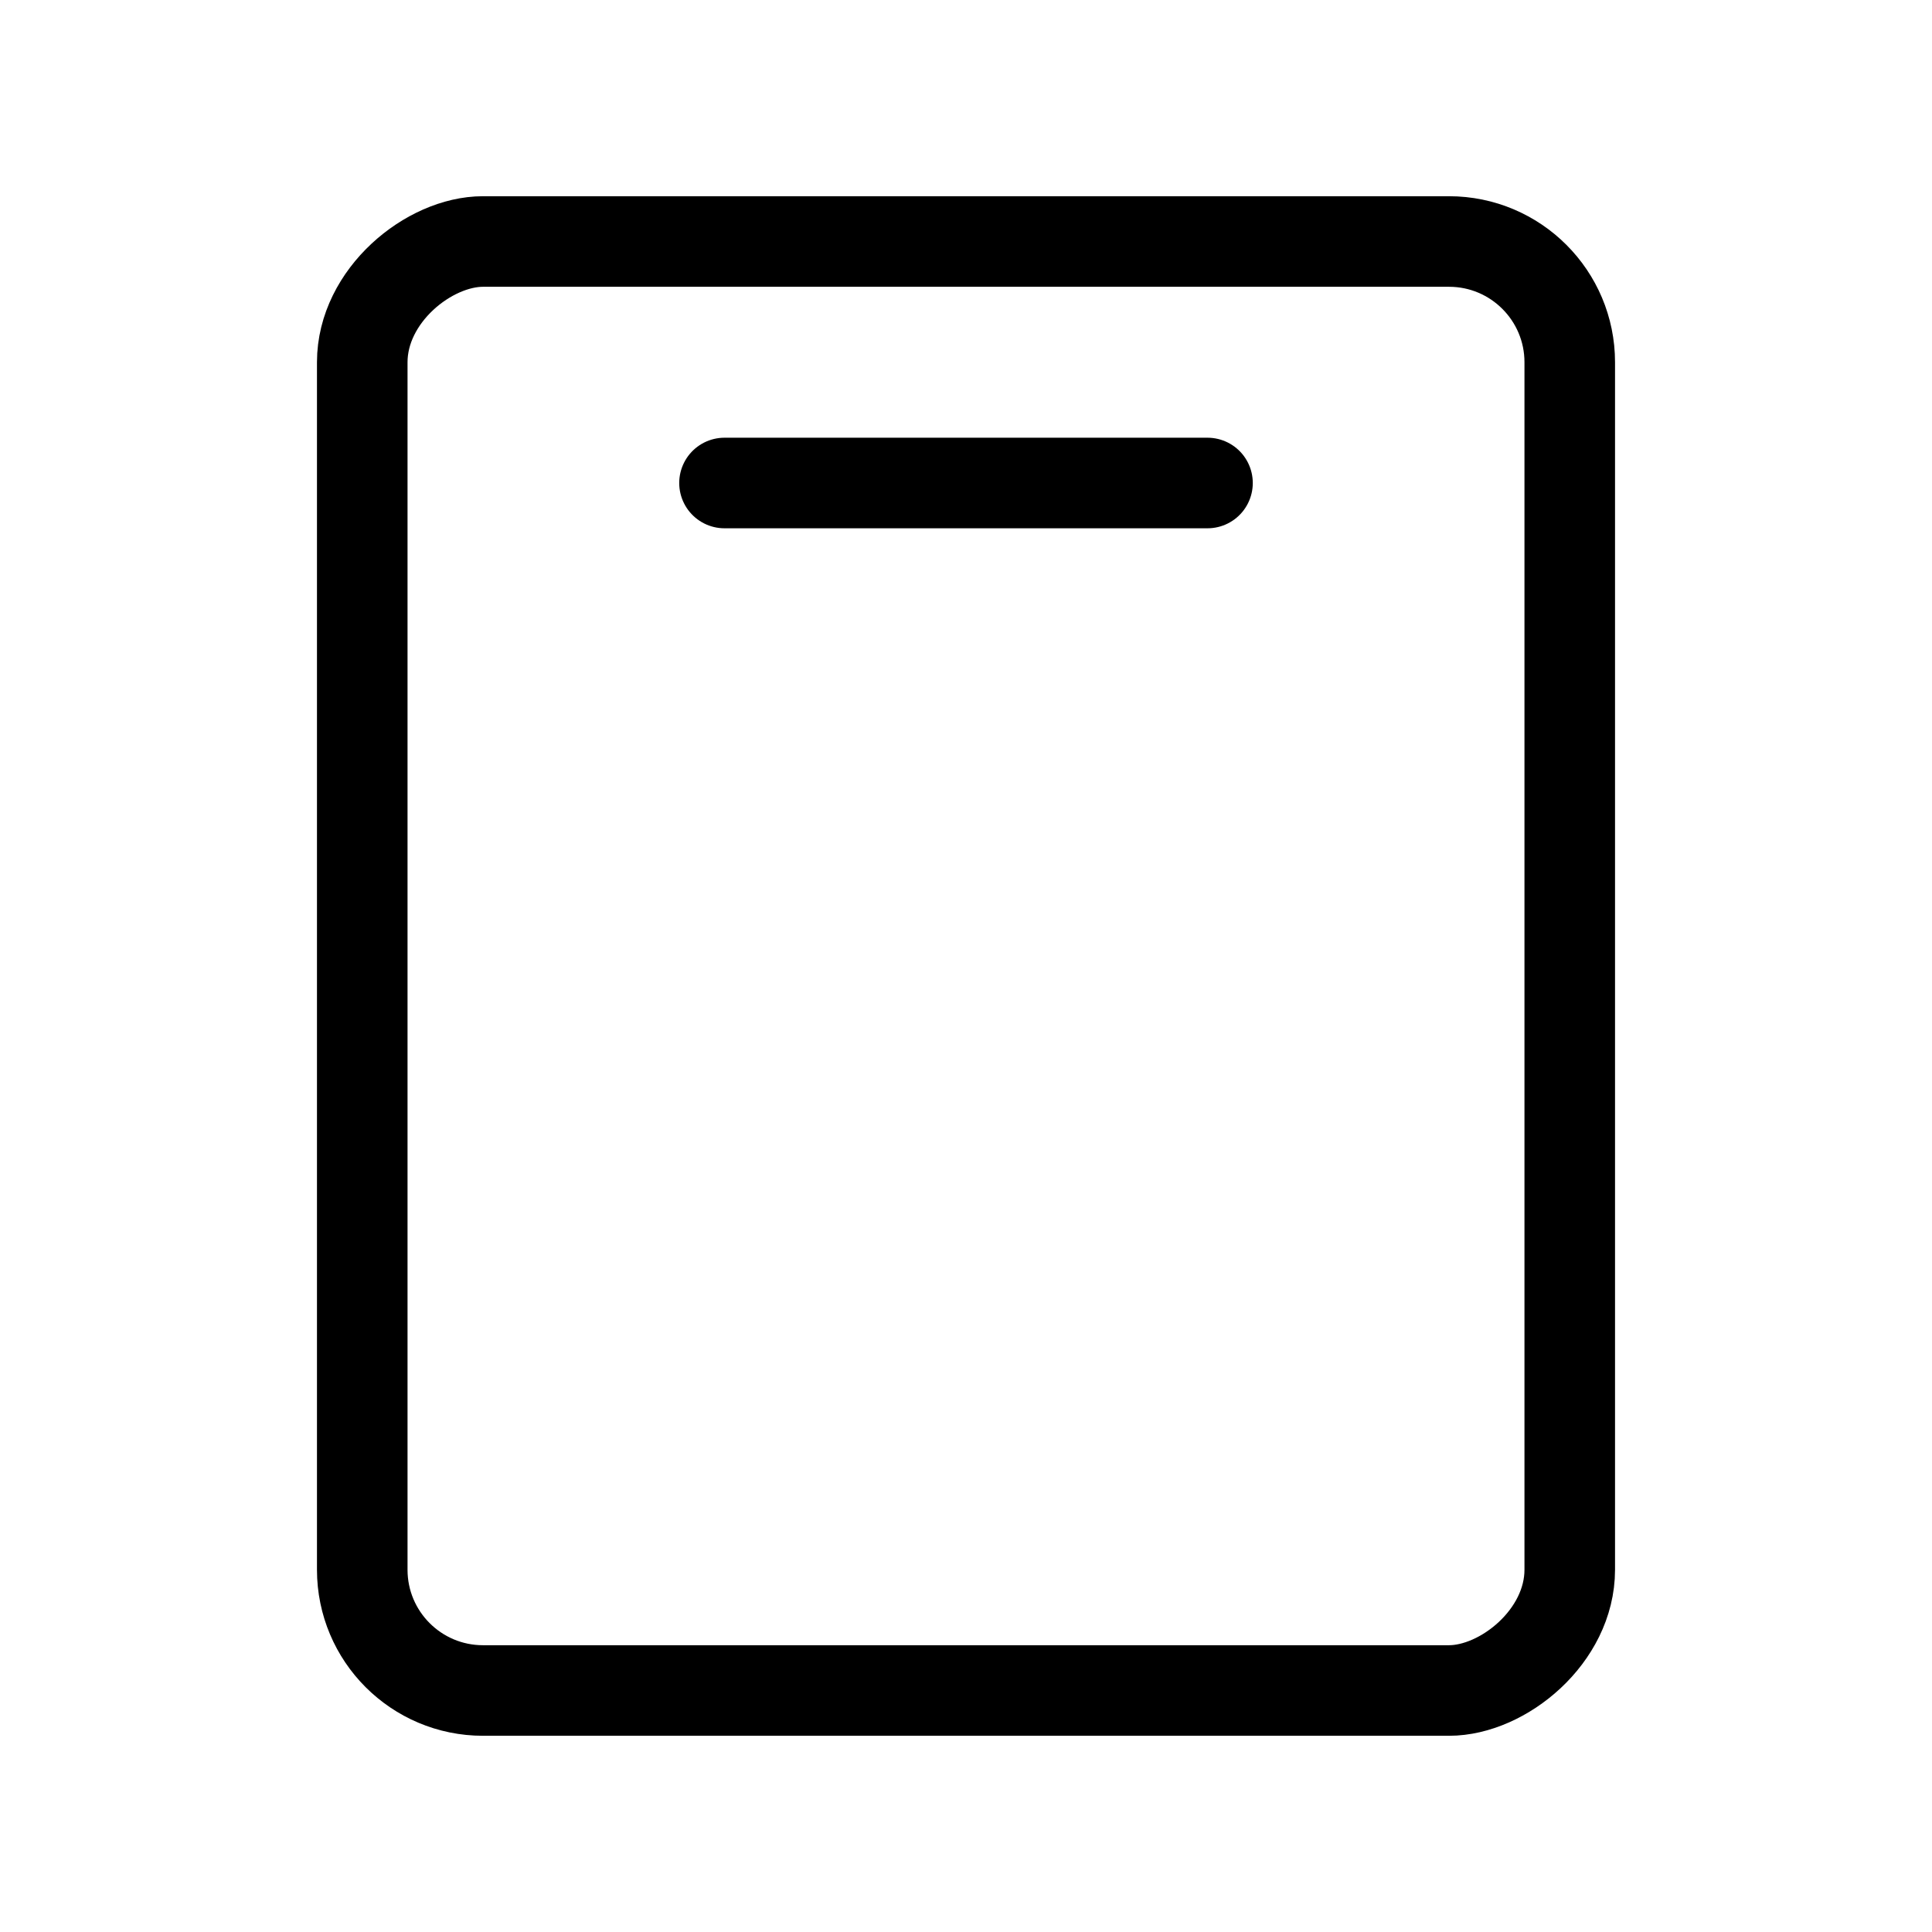<svg xmlns="http://www.w3.org/2000/svg" viewBox="0 0 256 256"><rect width="256" height="256" fill="none"/><rect x="32" y="48" width="192" height="160" rx="16" transform="translate(256) rotate(90)" fill="none" stroke="#000" stroke-linecap="round" stroke-linejoin="round" stroke-width="12"/><line x1="96" y1="64" x2="160" y2="64" fill="none" stroke="#000" stroke-linecap="round" stroke-linejoin="round" stroke-width="12"/></svg>
